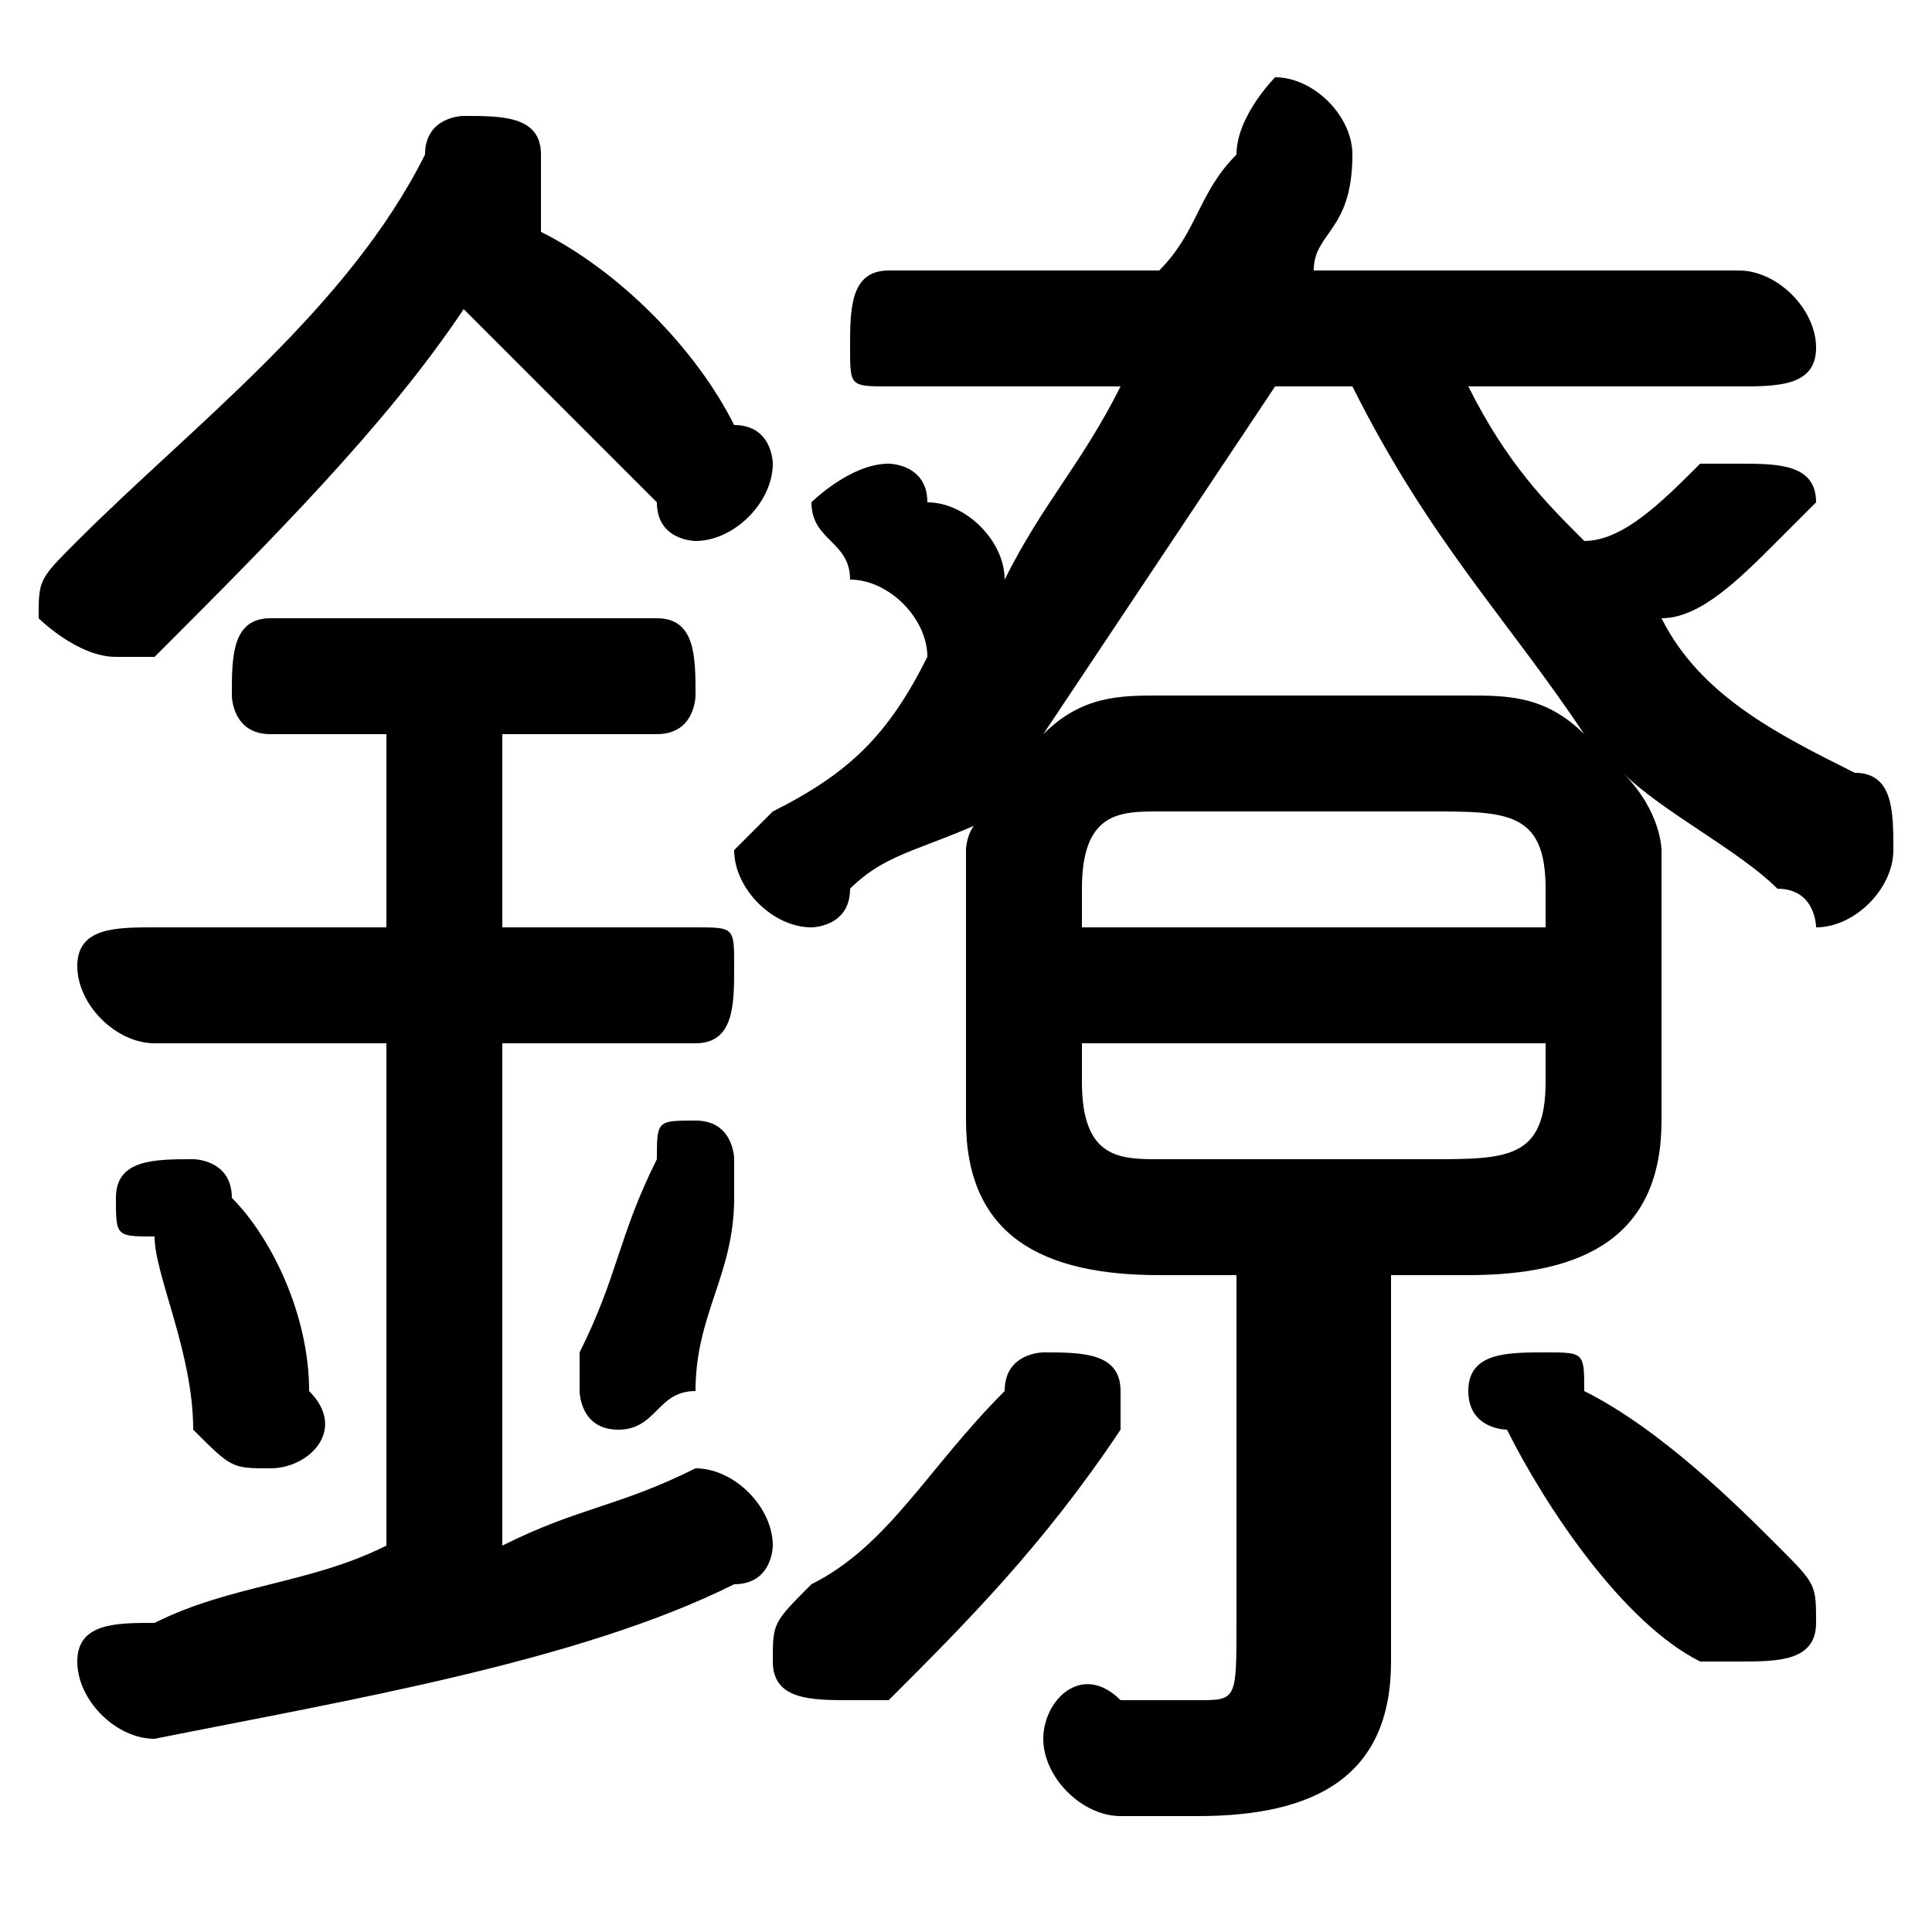 <svg xmlns="http://www.w3.org/2000/svg" viewBox="0 -44.0 50.0 50.0">
    <rect x="0" y="-44.0" width="50.0" height="50.0" fill="#808080" stroke="none"/>
    <g transform="scale(1, -1)">
        <!-- ボディの枠 -->
        <rect x="0" y="-6.0" width="50.0" height="50.0"
            stroke="white" fill="white"/>
        <!-- グリフ座標系の原点 -->
        <circle cx="0" cy="0" r="5" fill="white"/>
        <!-- グリフのアウトライン -->
        <g style="fill:black;stroke:#000000;stroke-width:0;stroke-linecap:round;stroke-linejoin:round;">
        <path d="M 32.0 11.0 L 32.0 2.0 C 32.0 0.0 32.0 0.0 31.0 0.0 C 30.0 0.0 30.0 0.0 29.0 0.0 C 28.0 1.0 27.0 -0.0 27.0 -1.0 C 27.0 -2.0 28.0 -3.0 29.0 -3.0 C 29.0 -3.0 30.0 -3.0 31.0 -3.0 C 34.0 -3.0 36.0 -2.0 36.0 1.0 L 36.0 11.0 L 38.0 11.0 C 41.0 11.0 43.0 12.0 43.0 15.0 L 43.0 22.0 C 43.0 22.0 43.0 23.0 42.0 24.0 C 43.0 23.0 45.0 22.0 46.0 21.0 C 47.0 21.0 47.0 20.0 47.0 20.0 C 48.0 20.0 49.0 21.0 49.0 22.0 C 49.0 23.0 49.0 24.0 48.0 24.0 C 46.0 25.0 44.0 26.0 43.0 28.0 C 44.0 28.0 45.0 29.0 46.0 30.0 C 46.0 30.0 47.0 31.0 47.0 31.0 C 47.0 32.0 46.0 32.0 45.0 32.0 C 45.0 32.0 44.0 32.0 44.0 32.0 C 43.0 31.0 42.0 30.0 41.0 30.0 C 40.0 31.0 39.0 32.0 38.0 34.0 L 45.0 34.0 C 46.0 34.0 47.0 34.0 47.0 35.0 C 47.0 36.0 46.0 37.0 45.0 37.0 L 34.0 37.0 C 34.0 38.0 35.0 38.0 35.0 40.0 C 35.0 40.0 35.0 40.0 35.0 40.0 C 35.0 41.0 34.0 42.0 33.0 42.0 C 33.0 42.0 32.0 41.0 32.0 40.0 C 31.0 39.0 31.0 38.0 30.0 37.0 L 23.0 37.0 C 22.0 37.0 22.0 36.0 22.0 35.0 C 22.0 34.0 22.0 34.0 23.0 34.0 L 29.0 34.0 C 28.0 32.0 27.0 31.0 26.0 29.0 C 26.0 30.0 25.0 31.0 24.0 31.0 C 24.0 32.0 23.0 32.0 23.0 32.0 C 22.0 32.0 21.0 31.0 21.0 31.0 C 21.0 30.0 22.0 30.0 22.0 29.0 C 23.0 29.0 24.0 28.0 24.0 27.0 C 23.0 25.0 22.0 24.0 20.0 23.0 C 20.0 23.0 19.0 22.0 19.0 22.0 C 19.0 21.0 20.0 20.0 21.0 20.0 C 21.0 20.0 22.0 20.0 22.0 21.0 C 23.0 22.0 24.0 22.0 26.0 23.0 C 25.0 23.0 25.0 22.0 25.0 22.0 L 25.0 15.0 C 25.0 12.0 27.0 11.0 30.0 11.0 Z M 30.0 14.0 C 29.0 14.0 28.0 14.0 28.0 16.0 L 28.0 17.0 L 40.0 17.0 L 40.0 16.0 C 40.0 14.0 39.0 14.0 37.0 14.0 Z M 35.0 34.0 C 37.0 30.0 39.0 28.0 41.0 25.0 C 40.0 26.0 39.0 26.0 38.0 26.0 L 30.0 26.0 C 29.0 26.0 28.0 26.0 27.0 25.0 C 29.0 28.0 31.0 31.0 33.0 34.0 Z M 40.0 20.0 L 28.0 20.0 L 28.0 21.0 C 28.0 23.0 29.0 23.0 30.0 23.0 L 37.0 23.0 C 39.0 23.0 40.0 23.0 40.0 21.0 Z M 10.0 25.0 L 10.0 20.0 L 4.0 20.0 C 3.0 20.0 2.0 20.0 2.0 19.0 C 2.0 18.0 3.0 17.0 4.0 17.0 L 10.0 17.0 L 10.0 4.0 C 8.0 3.0 6.0 3.0 4.0 2.0 C 3.0 2.0 2.0 2.0 2.0 1.0 C 2.0 -0.0 3.0 -1.0 4.0 -1.0 C 9.0 -0.0 15.0 1.0 19.0 3.0 C 20.0 3.0 20.0 4.0 20.0 4.0 C 20.0 5.0 19.0 6.0 18.0 6.0 C 18.0 6.0 18.0 6.0 18.0 6.0 C 16.0 5.0 15.0 5.0 13.0 4.0 L 13.0 17.0 L 18.0 17.0 C 19.0 17.0 19.0 18.0 19.0 19.0 C 19.0 20.0 19.0 20.0 18.0 20.0 L 13.0 20.0 L 13.0 25.0 L 17.0 25.0 C 18.0 25.0 18.0 26.0 18.0 26.0 C 18.0 27.0 18.0 28.0 17.0 28.0 L 7.0 28.0 C 6.0 28.0 6.0 27.0 6.0 26.0 C 6.0 26.0 6.0 25.0 7.0 25.0 Z M 14.0 39.0 C 14.0 39.0 14.0 39.0 14.0 40.0 C 14.0 41.0 13.0 41.0 12.0 41.0 C 12.0 41.0 11.0 41.0 11.0 40.0 C 9.0 36.0 5.0 33.0 2.0 30.0 C 1.0 29.0 1.0 29.0 1.0 28.0 C 1.0 28.0 2.0 27.0 3.0 27.0 C 3.0 27.0 4.0 27.0 4.0 27.0 C 7.0 30.0 10.0 33.0 12.0 36.0 C 14.0 34.0 15.0 33.0 17.0 31.0 C 17.0 30.0 18.0 30.0 18.0 30.0 C 19.0 30.0 20.0 31.0 20.0 32.0 C 20.0 32.0 20.0 33.0 19.0 33.0 C 18.0 35.0 16.0 37.0 14.0 38.0 Z M 41.0 8.0 C 41.0 9.0 41.0 9.0 40.0 9.0 C 39.0 9.0 38.0 9.0 38.0 8.0 C 38.0 7.0 39.0 7.0 39.0 7.0 C 40.0 5.0 42.0 2.0 44.0 1.0 C 44.0 1.0 45.0 1.0 45.0 1.0 C 46.0 1.0 47.0 1.0 47.0 2.0 C 47.0 3.0 47.0 3.0 46.0 4.0 C 45.0 5.0 43.0 7.0 41.0 8.0 Z M 26.0 8.0 C 24.0 6.0 23.0 4.0 21.0 3.0 C 20.0 2.0 20.0 2.0 20.0 1.0 C 20.0 0.0 21.0 -0.0 22.0 -0.0 C 22.0 -0.0 23.0 -0.0 23.0 0.0 C 25.0 2.0 27.0 4.0 29.0 7.0 C 29.0 7.0 29.0 7.0 29.0 8.0 C 29.0 9.0 28.0 9.0 27.0 9.0 C 27.0 9.0 26.0 9.0 26.0 8.0 Z M 6.0 13.0 C 6.0 14.0 5.0 14.0 5.0 14.0 C 4.0 14.0 3.0 14.0 3.0 13.0 C 3.0 12.0 3.0 12.0 4.0 12.0 C 4.0 11.0 5.0 9.0 5.0 7.0 C 6.0 6.0 6.0 6.0 7.0 6.0 C 8.0 6.0 9.0 7.0 8.0 8.0 C 8.0 10.0 7.0 12.0 6.0 13.0 Z M 17.0 14.0 C 16.0 12.0 16.0 11.0 15.0 9.0 C 15.0 9.0 15.0 9.0 15.0 8.0 C 15.0 8.0 15.0 7.0 16.0 7.0 C 17.0 7.0 17.0 8.0 18.0 8.0 C 18.0 10.0 19.0 11.0 19.0 13.0 C 19.0 13.0 19.0 13.0 19.0 14.0 C 19.0 14.0 19.0 15.0 18.0 15.0 C 17.0 15.0 17.0 15.0 17.0 14.0 Z"/>
    </g>
    </g>
</svg>
